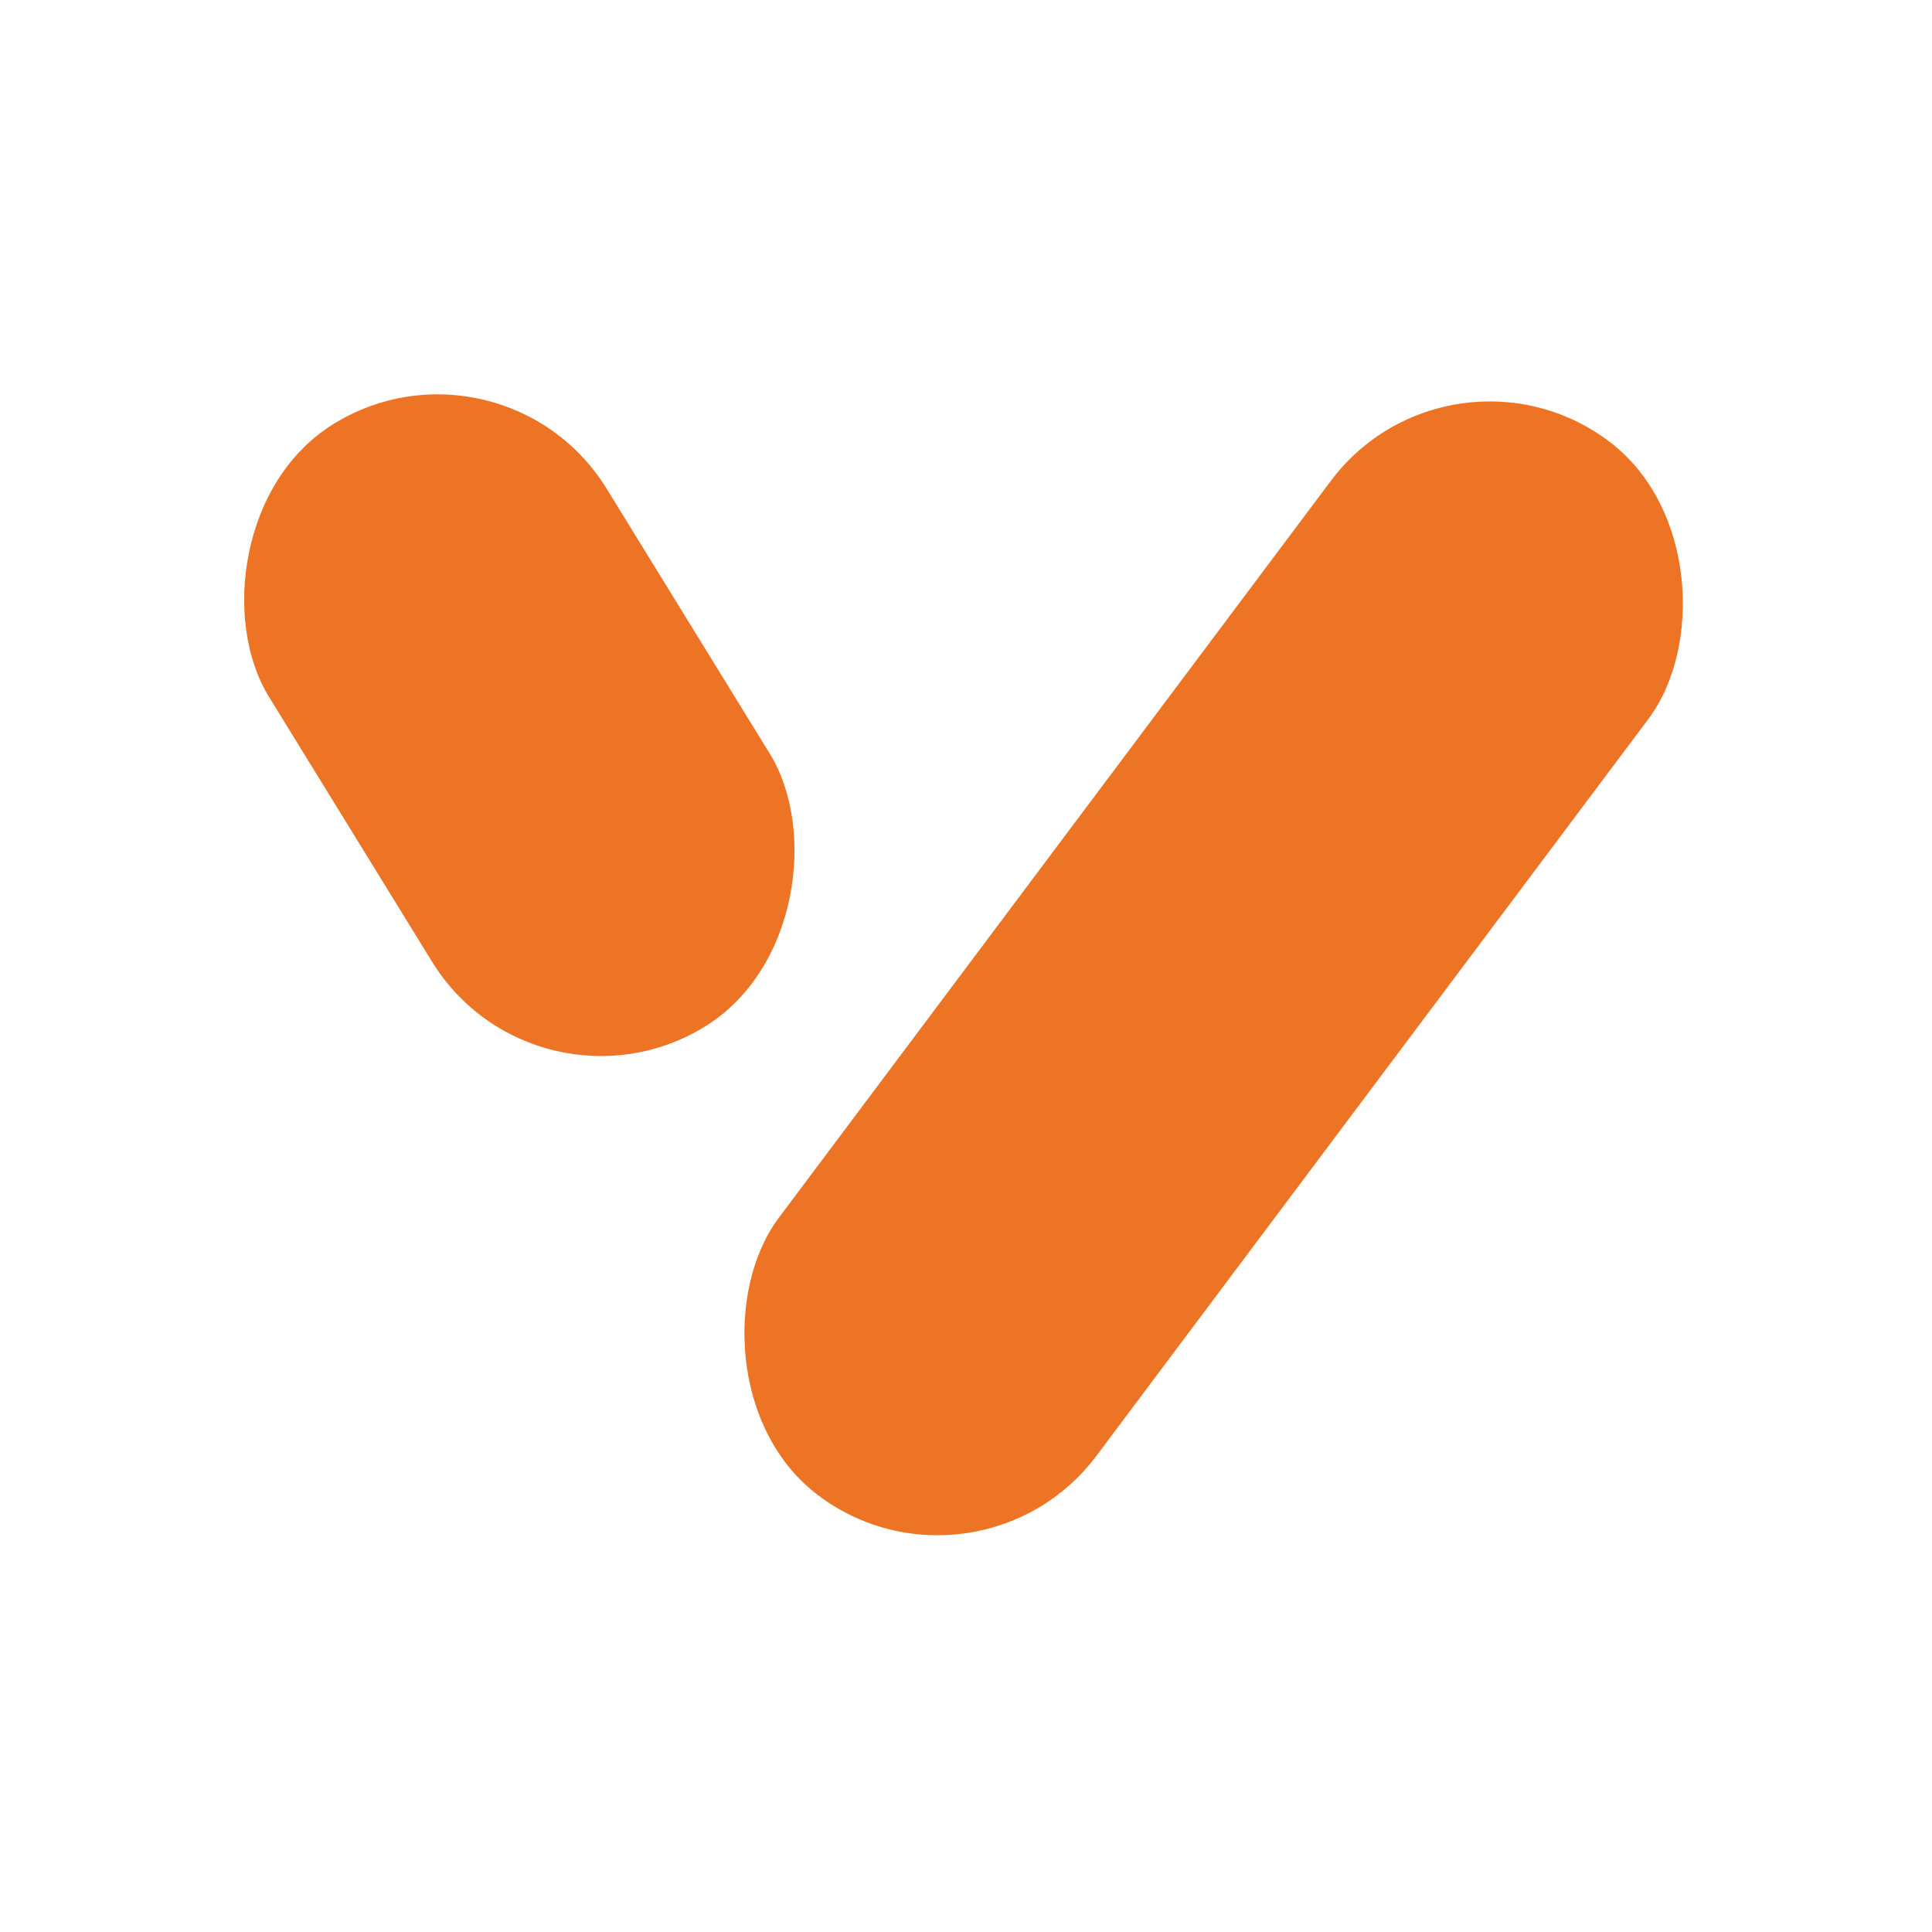 <svg width="512" height="512" viewBox="0 0 512 512" fill="none" xmlns="http://www.w3.org/2000/svg">
<rect x="258.938" y="427.189" width="104.187" height="348.192" rx="52.093" transform="rotate(-143.162 258.938 427.189)" fill="#ED7424" stroke="#ED7424"/>
<rect x="-0.164" y="0.688" width="104.187" height="186.707" rx="52.093" transform="matrix(0.851 -0.524 -0.524 -0.851 142.718 299.424)" fill="#ED7424" stroke="#ED7424"/>
</svg>
